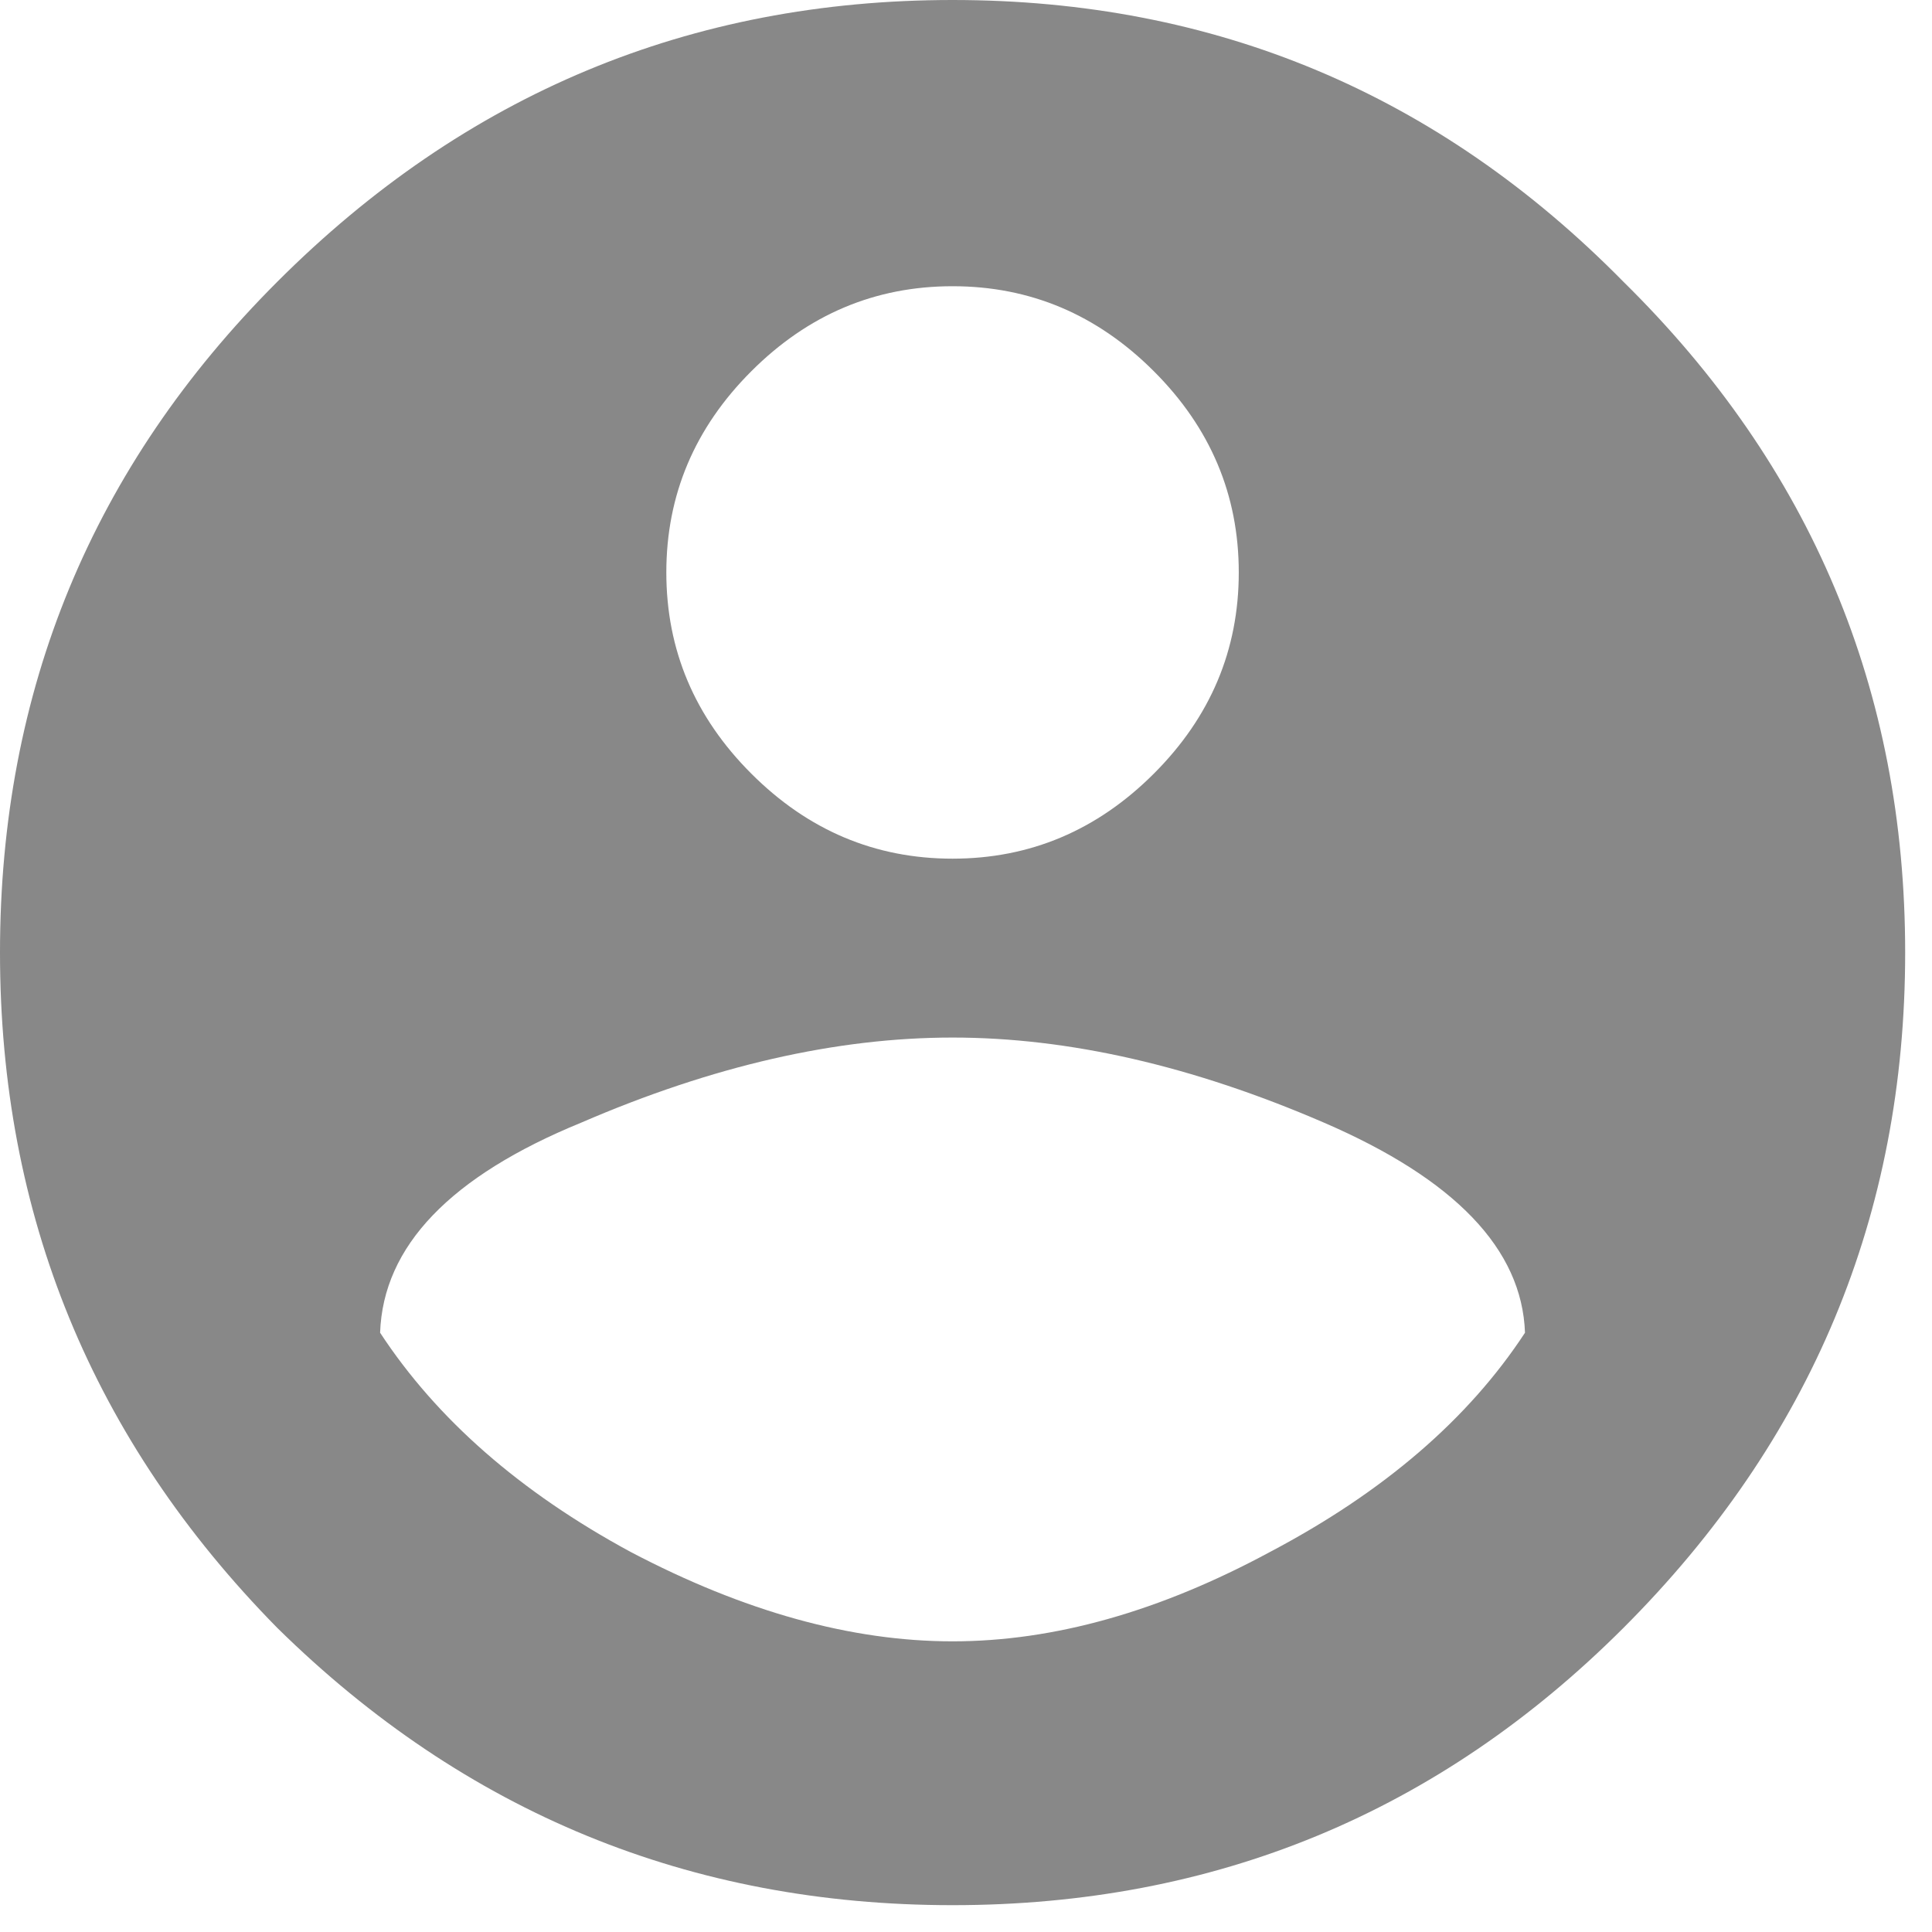 <svg width="27" height="27" viewBox="0 0 27 27" fill="none" xmlns="http://www.w3.org/2000/svg">
<path d="M8.812 21.688C10.396 22.521 11.896 22.938 13.312 22.938C14.729 22.938 16.208 22.521 17.75 21.688C19.333 20.854 20.521 19.833 21.312 18.625C21.271 17.458 20.333 16.479 18.5 15.688C16.667 14.896 14.938 14.5 13.312 14.5C11.688 14.5 9.958 14.896 8.125 15.688C6.292 16.438 5.354 17.417 5.312 18.625C6.104 19.833 7.271 20.854 8.812 21.688ZM16.125 5.188C15.333 4.396 14.396 4 13.312 4C12.229 4 11.292 4.396 10.5 5.188C9.708 5.979 9.312 6.917 9.312 8C9.312 9.083 9.708 10.021 10.5 10.812C11.292 11.604 12.229 12 13.312 12C14.396 12 15.333 11.604 16.125 10.812C16.917 10.021 17.312 9.083 17.312 8C17.312 6.917 16.917 5.979 16.125 5.188ZM3.875 3.938C6.5 1.312 9.646 0 13.312 0C16.979 0 20.104 1.312 22.688 3.938C25.312 6.521 26.625 9.646 26.625 13.312C26.625 16.979 25.312 20.125 22.688 22.75C20.104 25.333 16.979 26.625 13.312 26.625C9.646 26.625 6.5 25.333 3.875 22.75C1.292 20.125 0 16.979 0 13.312C0 9.646 1.292 6.521 3.875 3.938Z" fill="#888888"/>
</svg>
